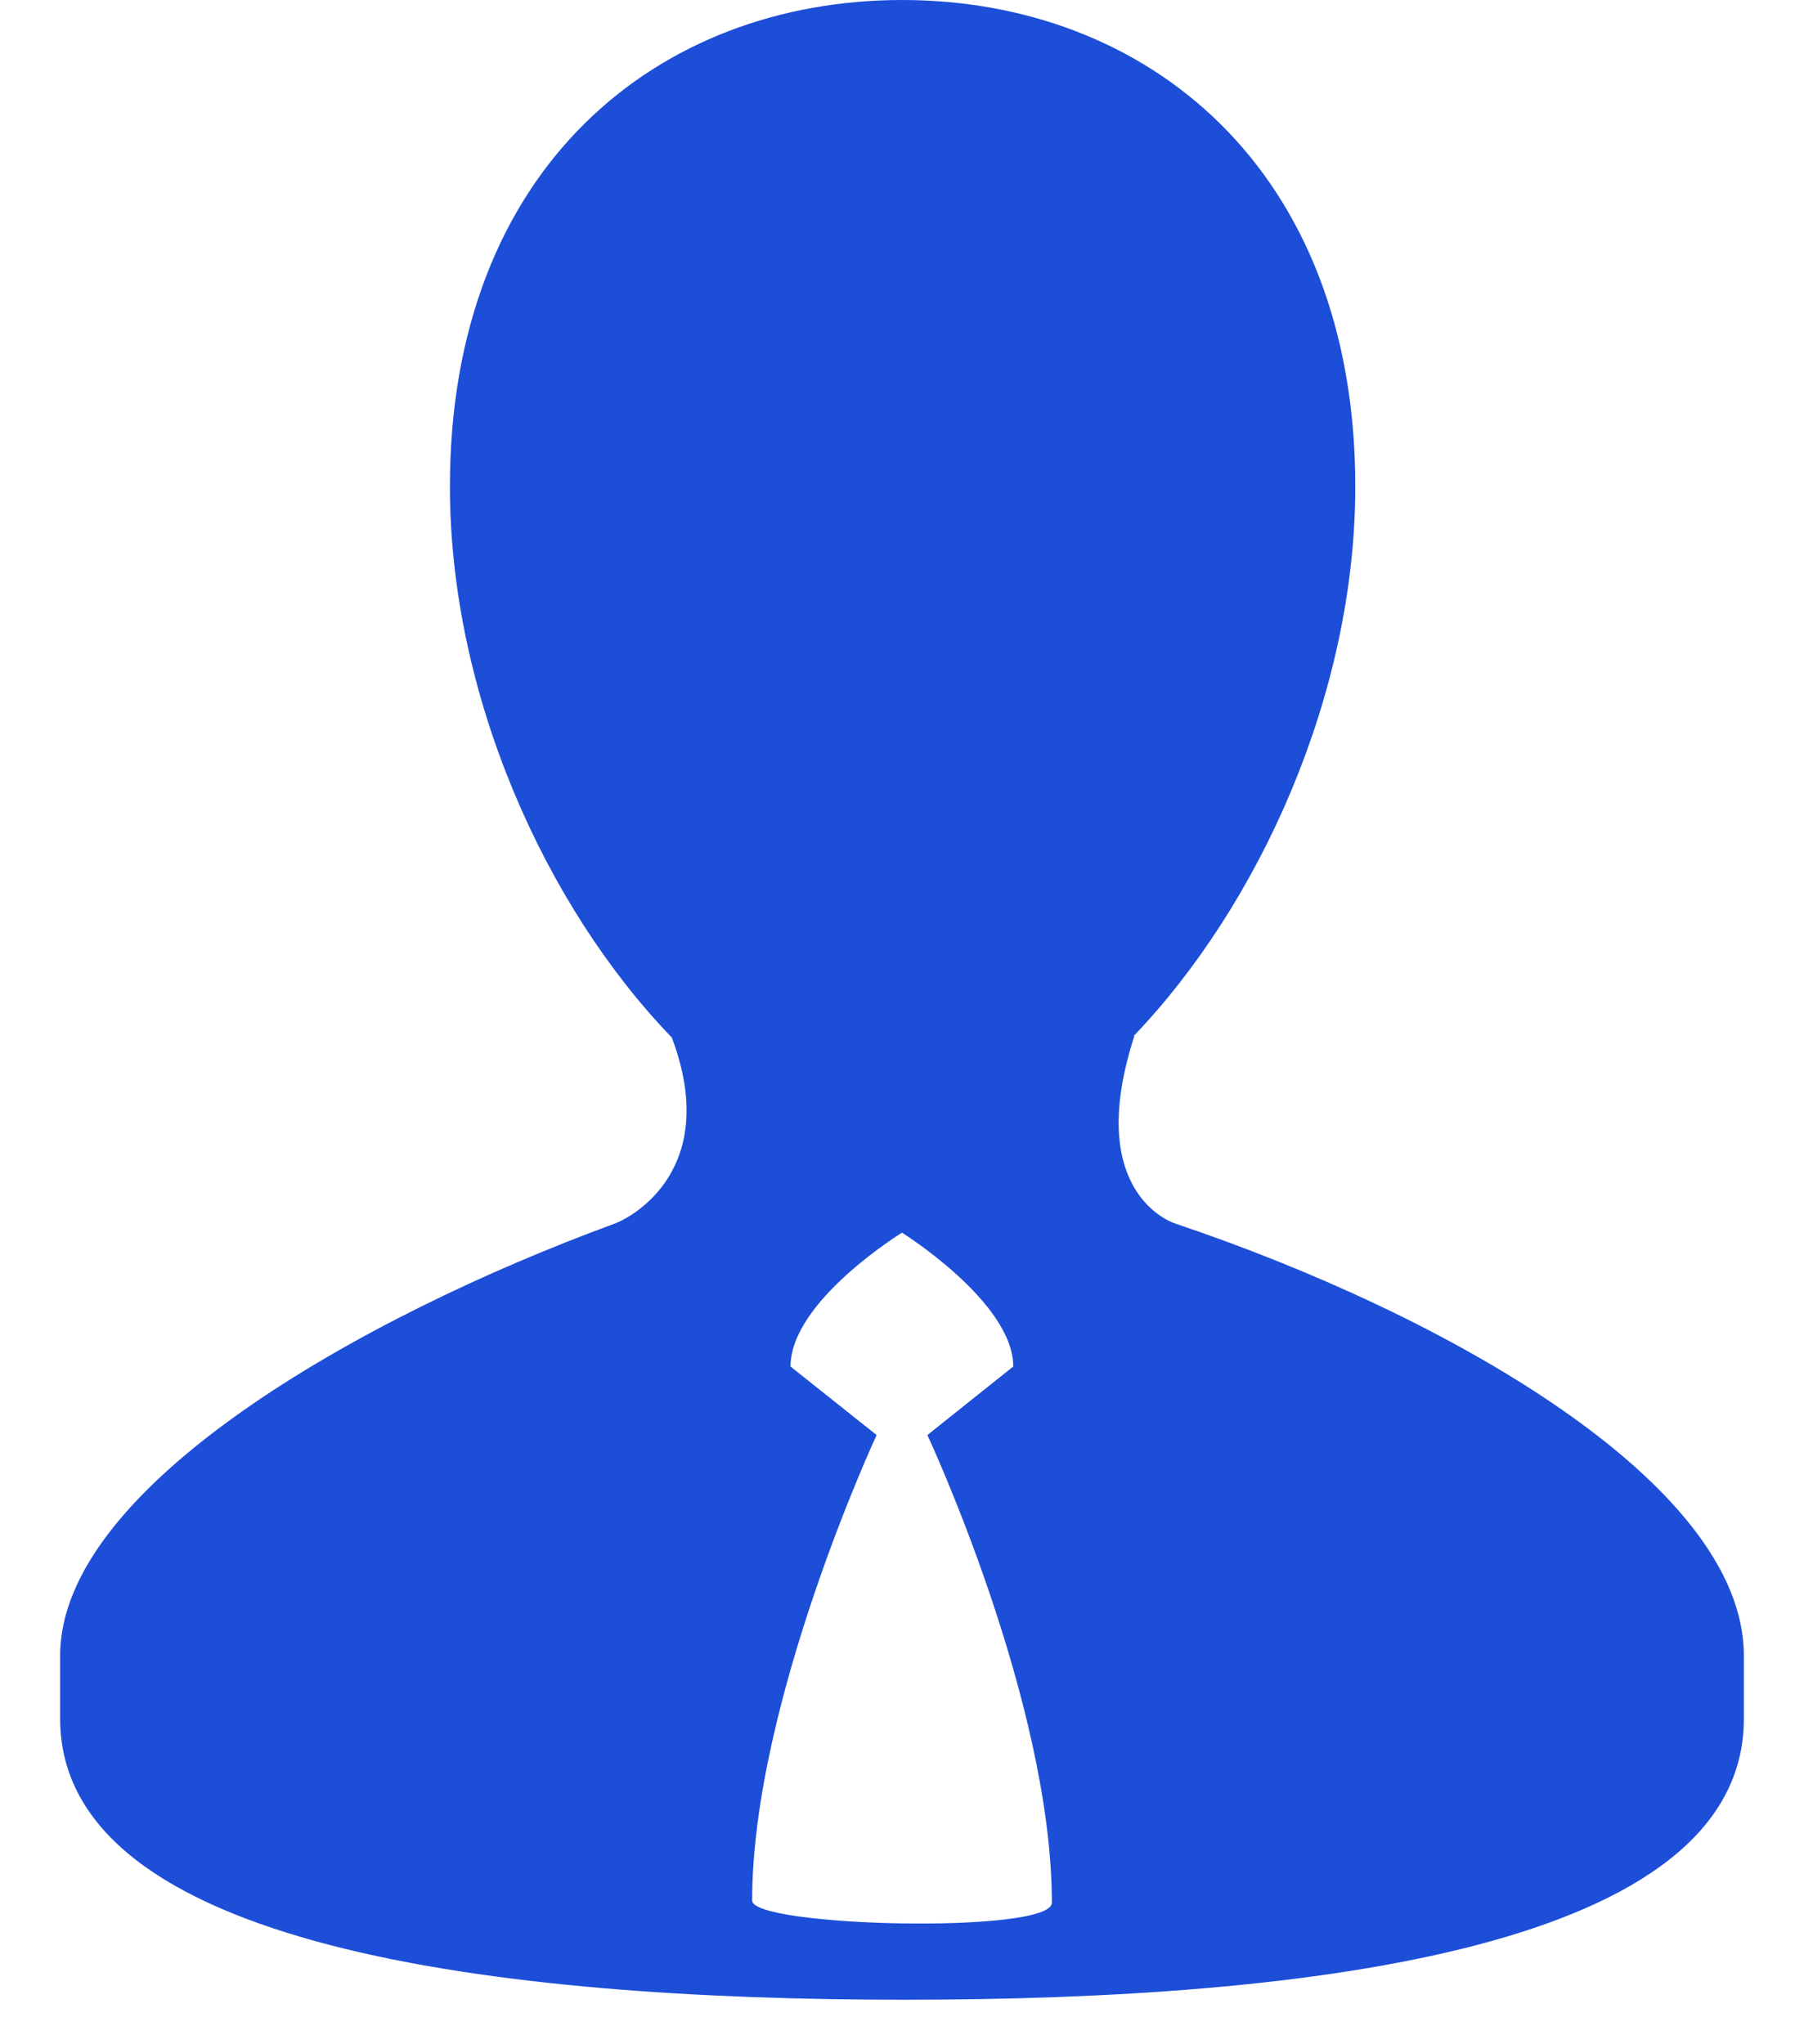 <svg width="15" height="17" viewBox="0 0 15 17" fill="none" xmlns="http://www.w3.org/2000/svg">
<path d="M9.774 10.176C9.672 10.143 9.031 9.85 9.432 8.616H9.426C10.47 7.526 11.269 5.773 11.269 4.046C11.269 1.392 9.526 0 7.501 0C5.474 0 3.741 1.391 3.741 4.046C3.741 5.78 4.535 7.54 5.586 8.628C5.995 9.716 5.263 10.12 5.11 10.176C2.989 10.954 0.5 12.37 0.5 13.768V14.292C0.5 16.197 4.146 16.63 7.52 16.63C10.9 16.63 14.5 16.197 14.5 14.292V13.768C14.5 12.328 11.999 10.923 9.774 10.176ZM6.254 15.805C6.254 14.158 7.289 11.934 7.289 11.934L6.573 11.364C6.573 10.82 7.5 10.251 7.5 10.251C7.5 10.251 8.425 10.829 8.425 11.364L7.711 11.934C7.711 11.934 8.746 14.149 8.746 15.823C8.746 16.086 6.254 16.025 6.254 15.805Z" fill="#1D4ED8"/>
</svg>
